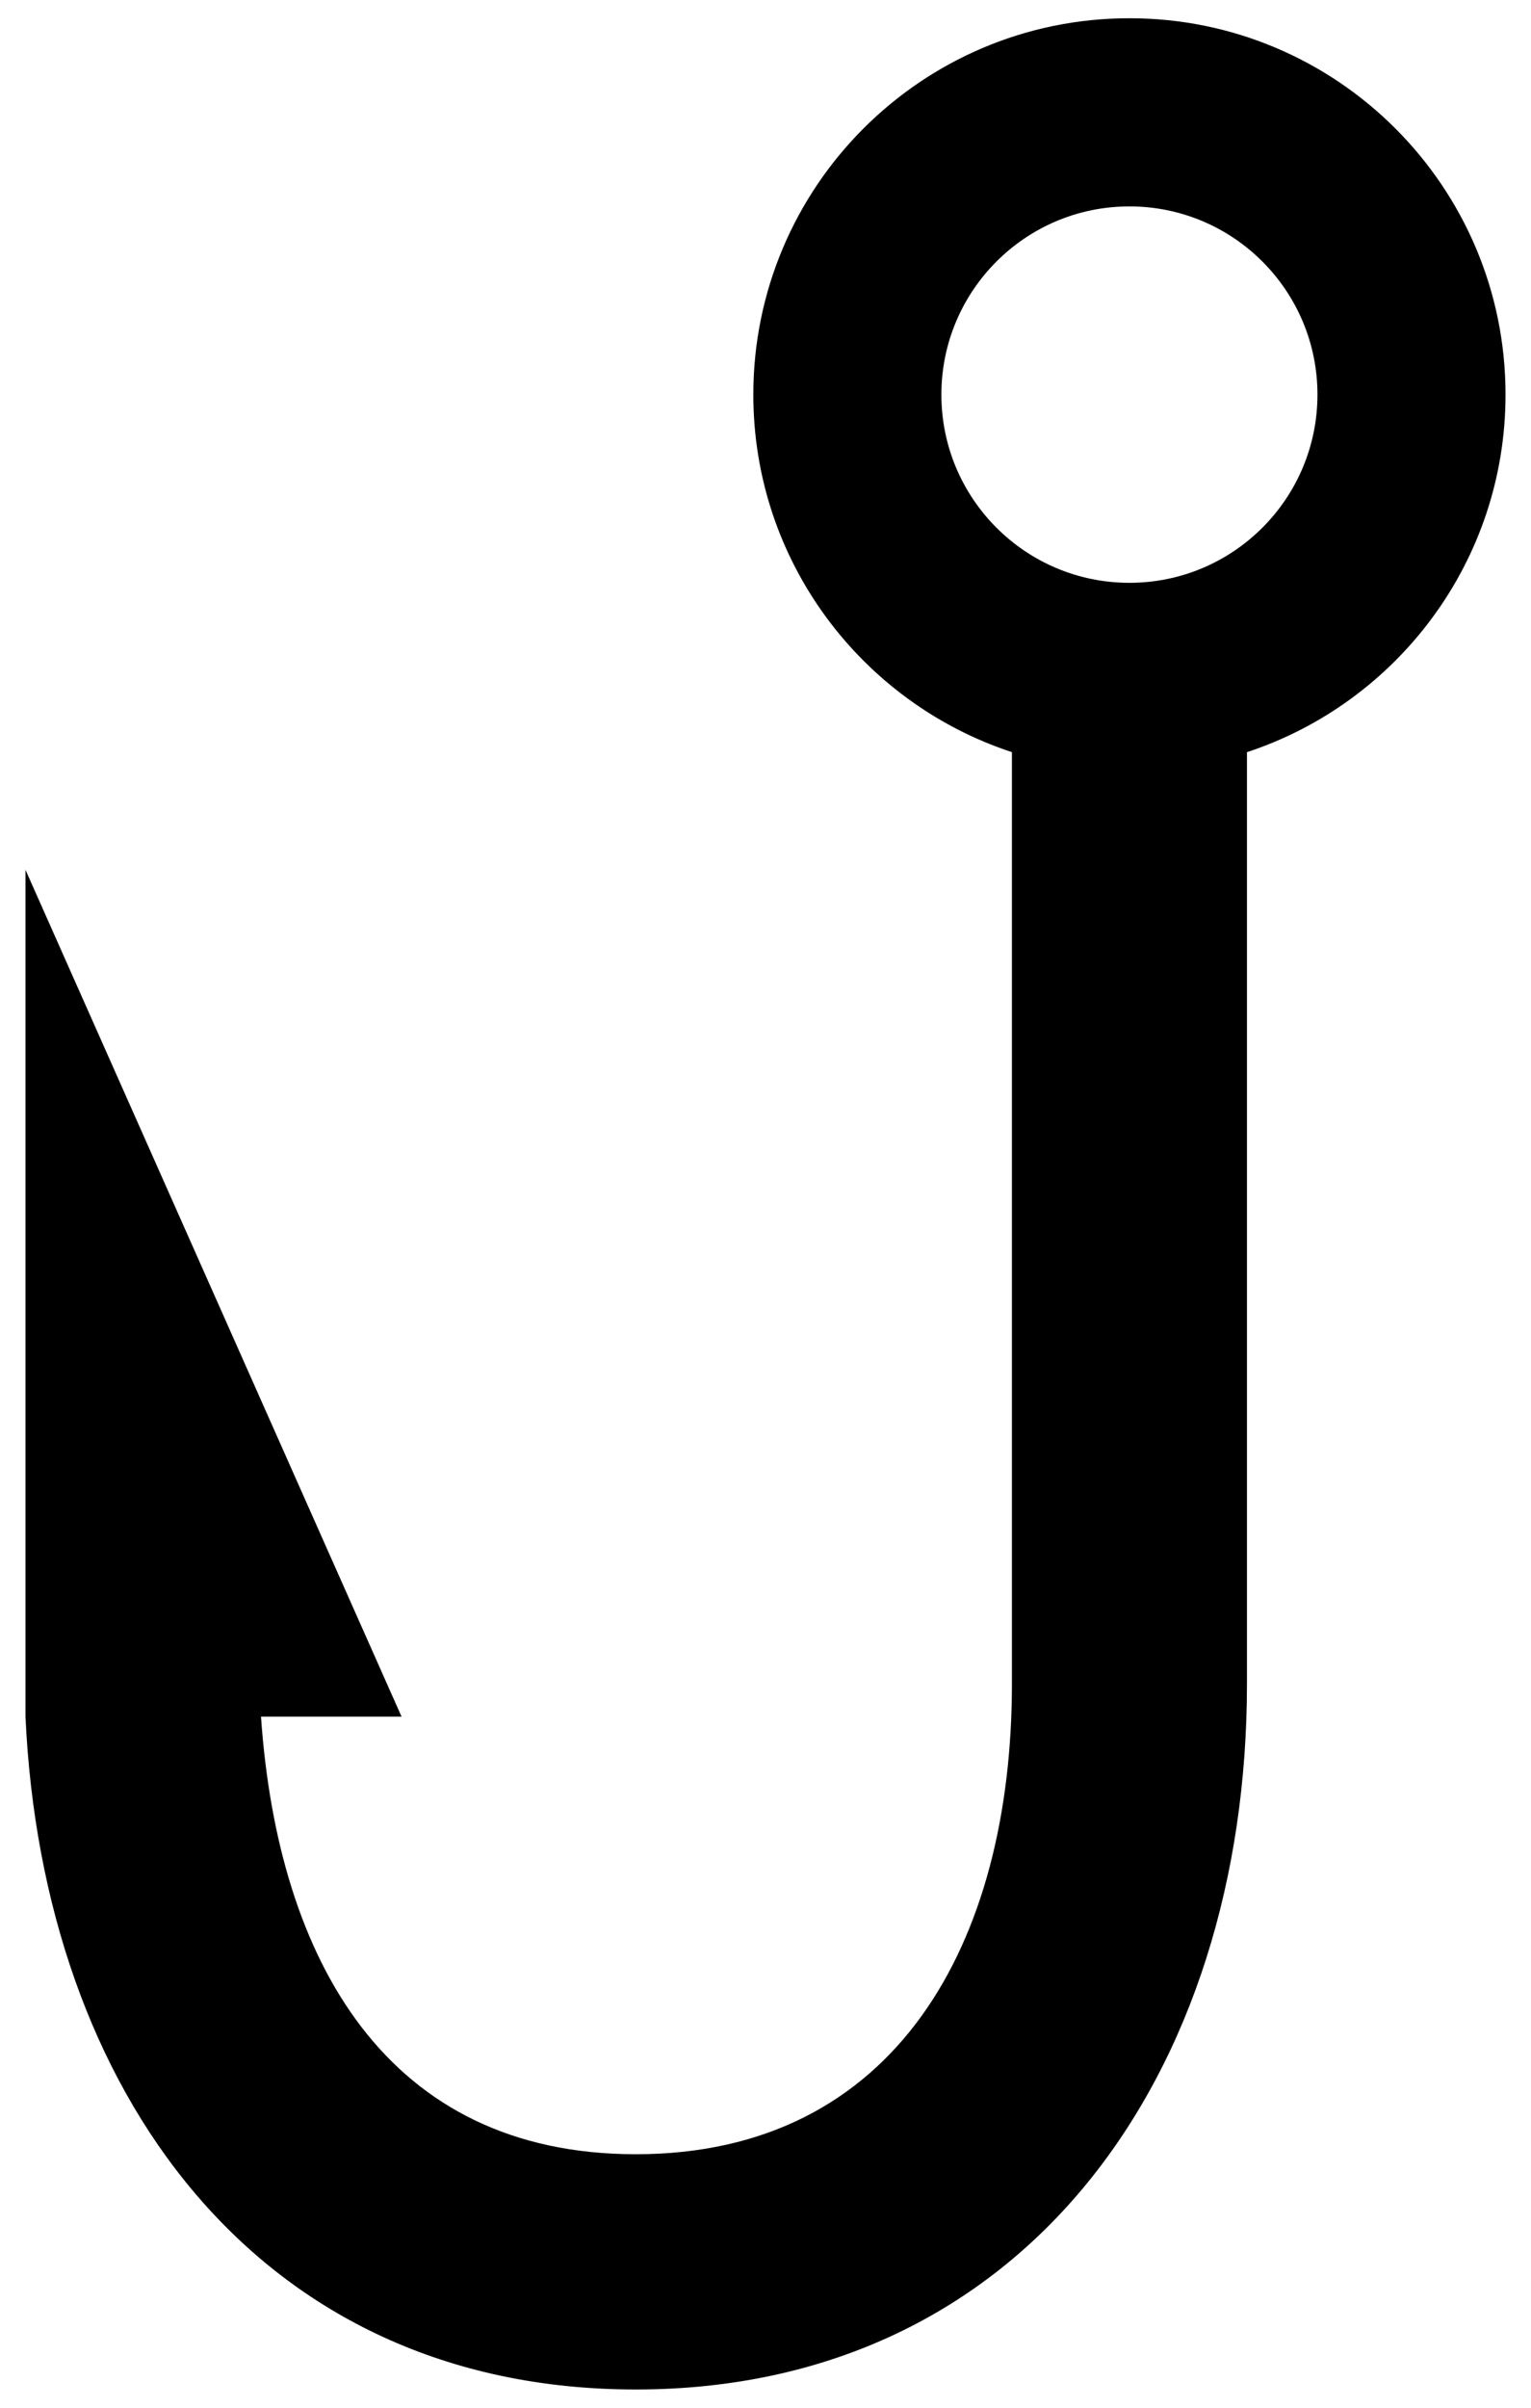 <?xml version="1.0" encoding="UTF-8"?>
<svg width="42px" height="66px" viewBox="0 0 42 66" version="1.1" xmlns="http://www.w3.org/2000/svg" xmlns:xlink="http://www.w3.org/1999/xlink">
    <!-- Generator: Sketch 42 (36781) - http://www.bohemiancoding.com/sketch -->
    <title>Untitled</title>
    <desc>Created with Sketch.</desc>
    <defs></defs>
    <g id="Page-1" stroke="none" stroke-width="1" fill="none" fill-rule="evenodd">
        <g id="noun_738678_cc" fill-rule="nonzero" fill="#000000">
            <path d="M30.983,0.5 C25.285,0.5 20.666,5.119 20.666,10.817 C20.666,15.389 23.641,19.264 27.76,20.618 L27.76,46.154 C27.76,53.277 24.565,59.051 17.442,59.051 C10.623,59.051 7.624,53.758 7.16,47.057 L11.016,47.057 L0.699,23.843 L0.699,47.057 C1.171,57.322 7.061,65.5 17.442,65.5 C28.126,65.5 34.208,56.839 34.208,46.154 L34.208,20.618 C38.326,19.264 41.301,15.389 41.301,10.817 C41.301,5.119 36.682,0.5 30.983,0.5 Z M30.983,15.976 C28.134,15.976 25.825,13.666 25.825,10.817 C25.825,7.968 28.135,5.658 30.983,5.658 C33.833,5.658 36.142,7.968 36.142,10.817 C36.142,13.666 33.833,15.976 30.983,15.976 Z" id="Shape"></path>
        </g>
    </g>
</svg>